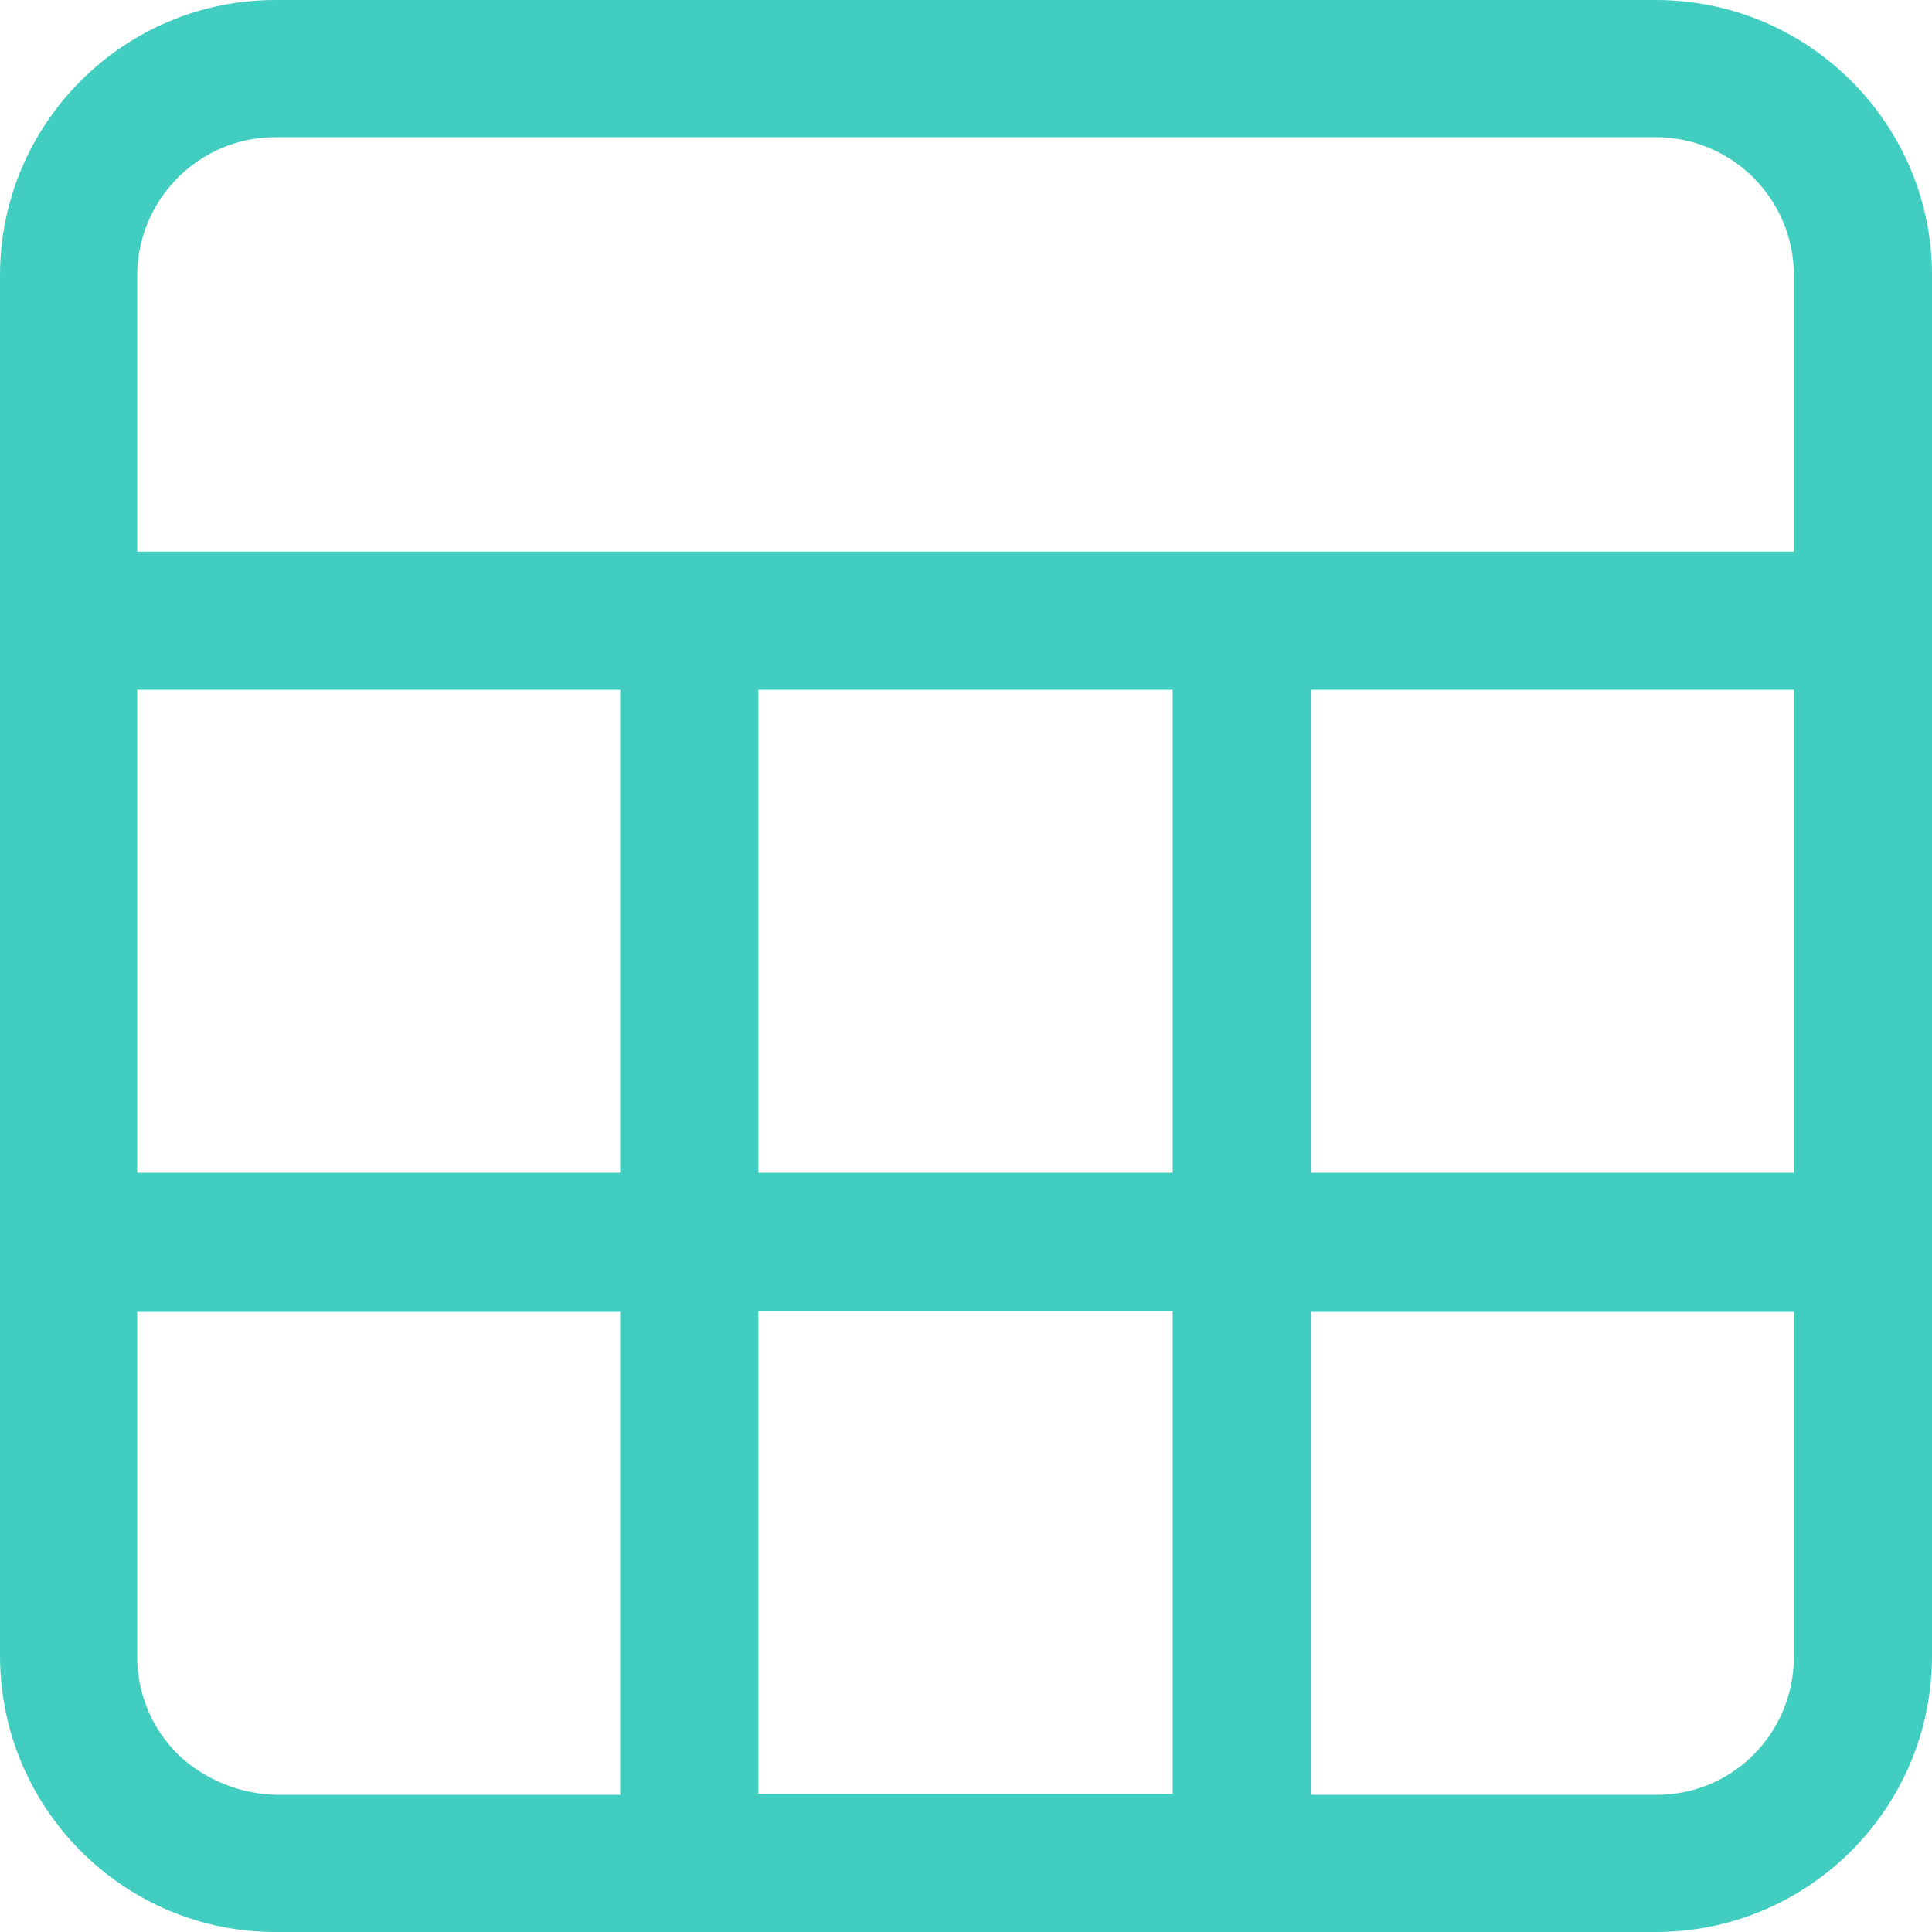 <?xml version="1.0" encoding="utf-8"?>
<!-- Generator: Adobe Illustrator 22.1.0, SVG Export Plug-In . SVG Version: 6.00 Build 0)  -->
<svg version="1.1" id="图层_1" xmlns="http://www.w3.org/2000/svg" xmlns:xlink="http://www.w3.org/1999/xlink" x="0px" y="0px"
	 viewBox="0 0 200 200" style="enable-background:new 0 0 200 200;" xml:space="preserve">
<style type="text/css">
	.st0{fill:#41CDC0;}
</style>
<path class="st0" d="M200,71.4V28.5C200,12.8,187.2,0,171.4,0H28.5C12.8,0,0,12.8,0,28.5v142.9C0,187.2,12.8,200,28.5,200h142.9
	c15.8,0,28.6-12.8,28.6-28.6V71.4z M18.4,18.4c2.7-2.7,6.3-4.2,10.1-4.2h142.9c7.9,0,14.3,6.4,14.3,14.3c0,0,0,0,0,0v28.6H14.2V28.5
	C14.2,24.8,15.7,21.1,18.4,18.4z M78.5,121.4v-50h42.9v50H78.5z M121.4,135.7v50H78.5v-50H121.4z M64.2,121.4h-50v-50h50
	C64.2,71.4,64.2,121.4,64.2,121.4z M18.4,181.6c-2.7-2.7-4.2-6.3-4.2-10.1v-35.7h50v50H28.5C24.8,185.7,21.1,184.2,18.4,181.6z
	 M185.7,171.5c0,7.9-6.3,14.3-14.2,14.3c0,0,0,0-0.1,0h-35.7v-50h50L185.7,171.5L185.7,171.5z M185.7,121.4h-50v-50h50V121.4z"/>
</svg>

